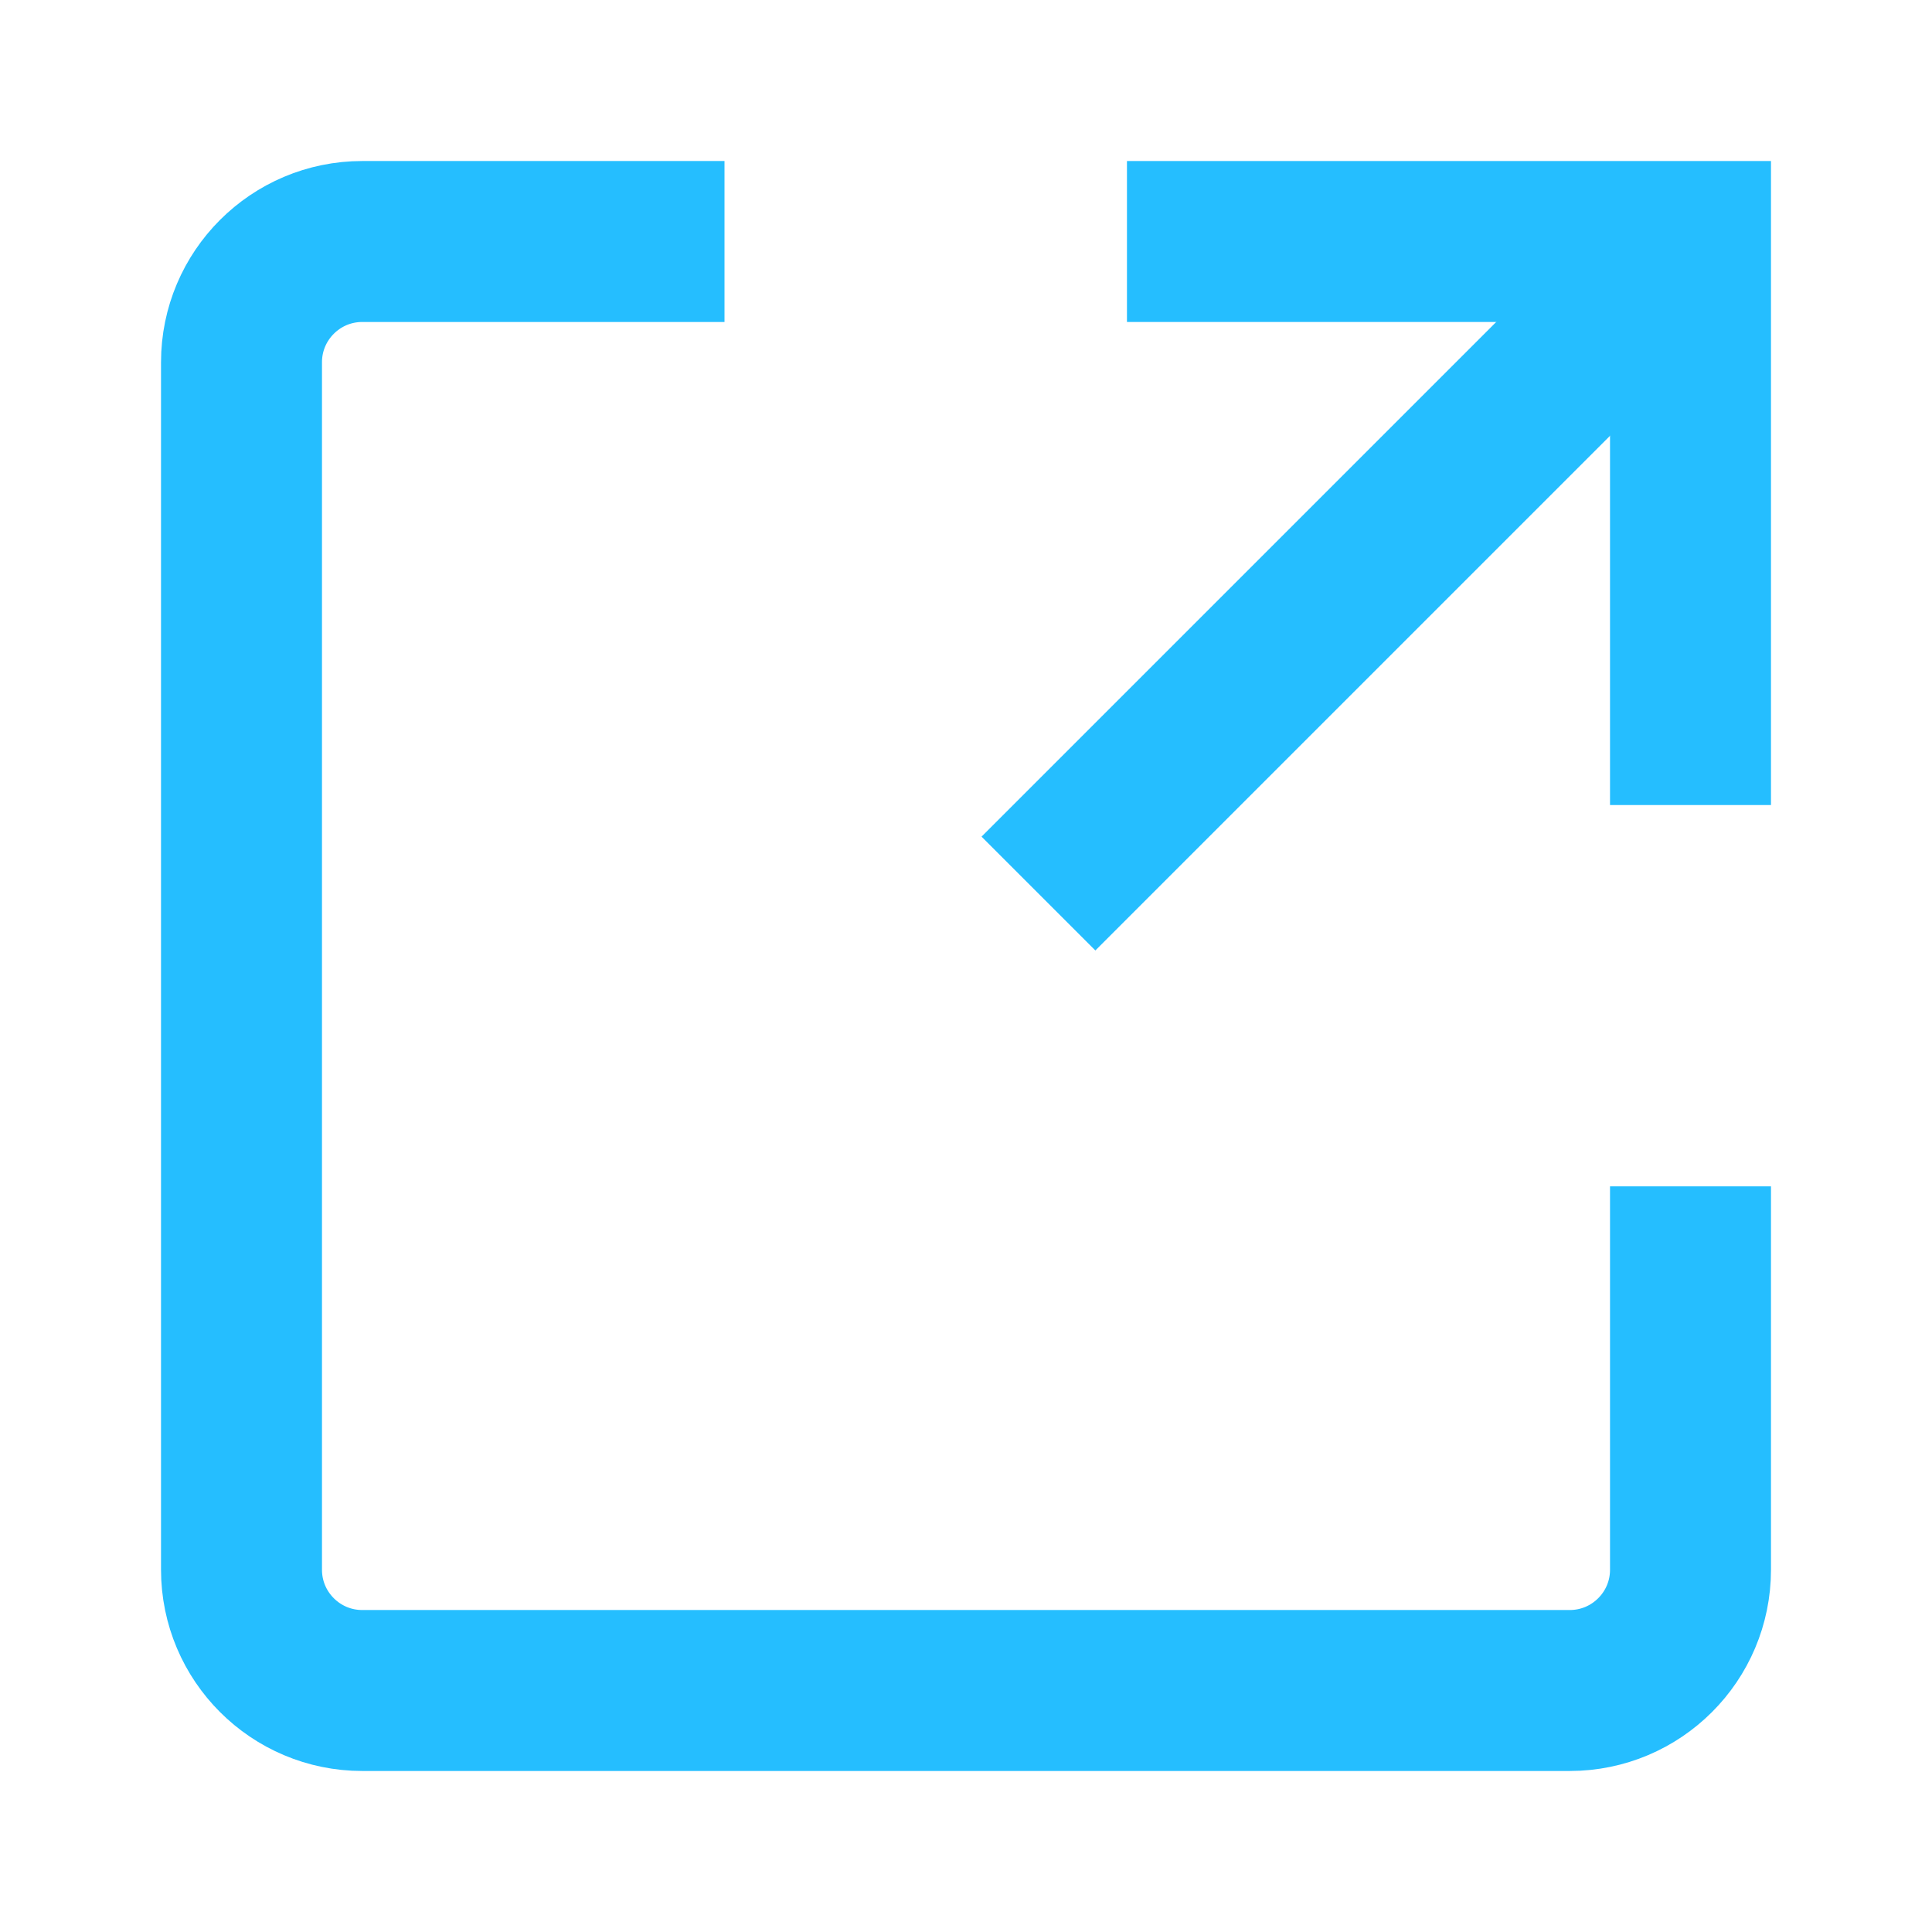 <svg width="16" height="16" viewBox="0 0 16 16" fill="none" xmlns="http://www.w3.org/2000/svg">
<path d="M9.333 2H14V6.667" stroke="#25BEFF" stroke-width="1.333"/>
<path d="M14 9.825V13C14 13.552 13.552 14 13 14H3C2.448 14 2 13.552 2 13V3C2 2.448 2.448 2 3 2H6" stroke="#25BEFF" stroke-width="1.333"/>
<path d="M8.6 7.4L13.7 2.3" stroke="#25BEFF" stroke-width="1.333"/>
</svg>
